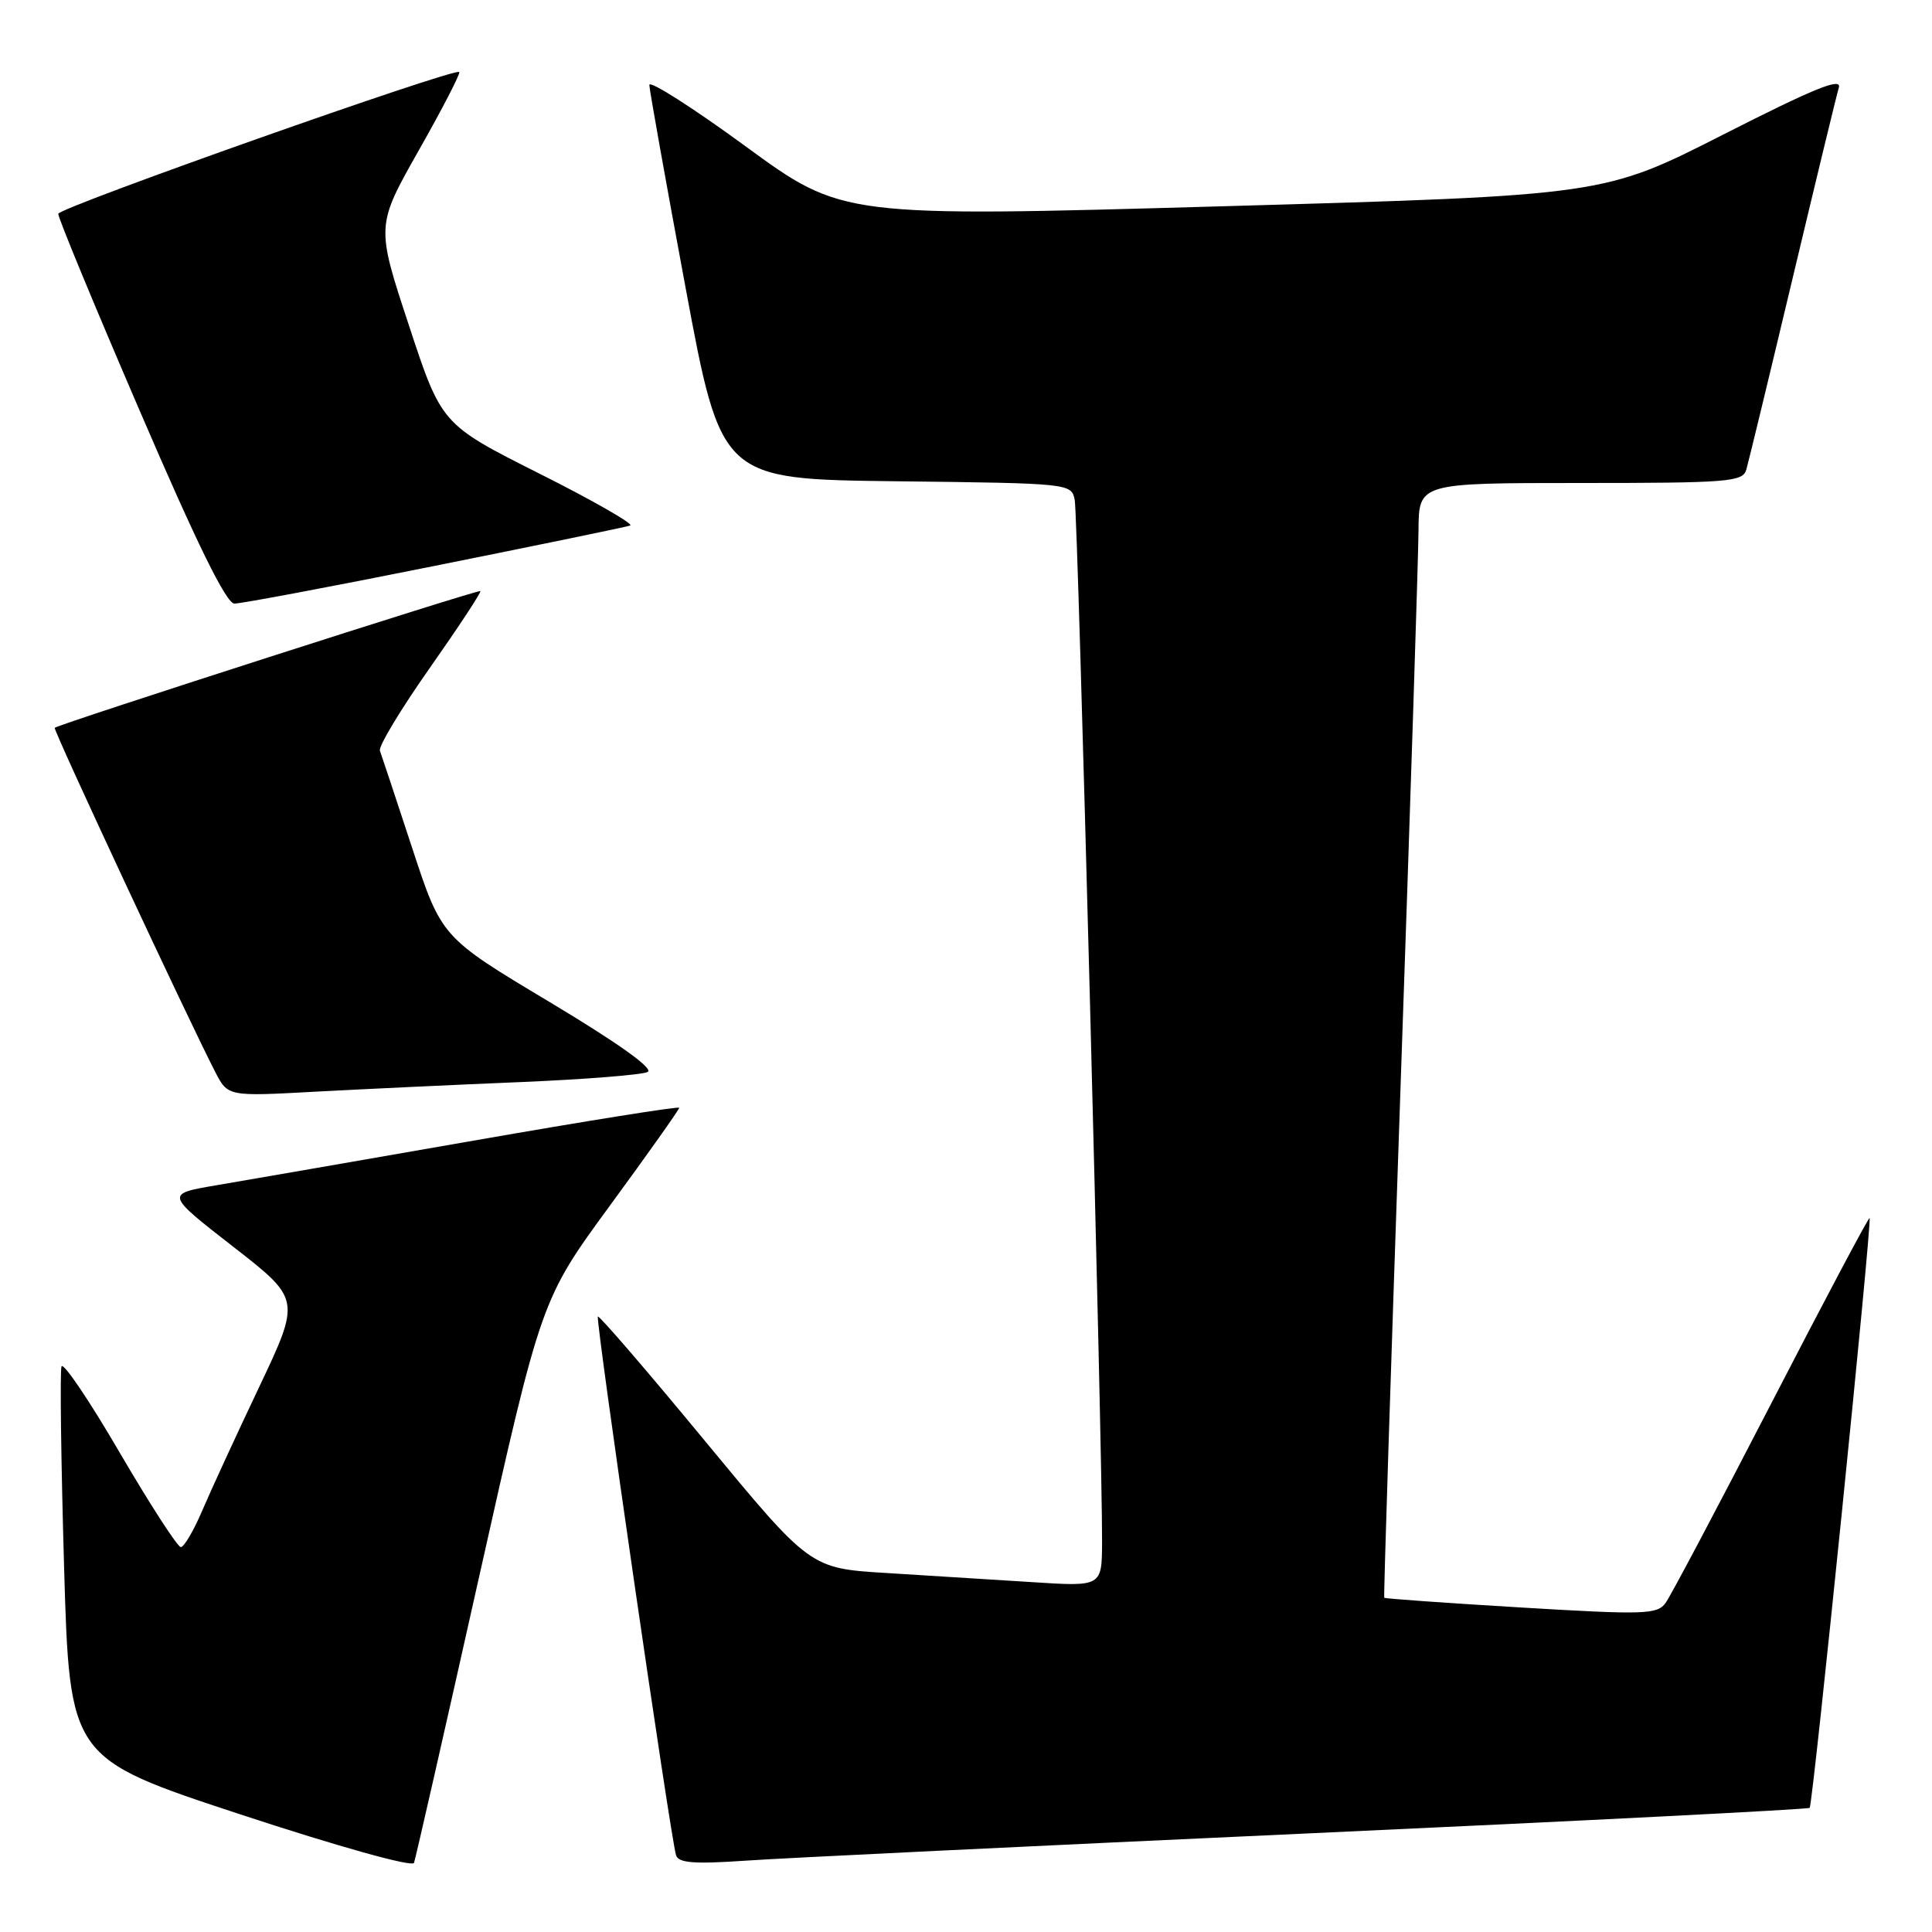 <?xml version="1.0" encoding="UTF-8" standalone="no"?>
<!DOCTYPE svg PUBLIC "-//W3C//DTD SVG 1.1//EN" "http://www.w3.org/Graphics/SVG/1.1/DTD/svg11.dtd" >
<svg xmlns="http://www.w3.org/2000/svg" xmlns:xlink="http://www.w3.org/1999/xlink" version="1.1" viewBox="0 0 256 256">
 <g >
 <path fill="currentColor"
d=" M 63.47 209.00 C 71.72 172.17 71.72 172.17 80.86 159.69 C 85.89 152.82 90.00 147.02 90.00 146.79 C 90.00 146.56 77.74 148.52 62.75 151.14 C 47.76 153.76 32.44 156.41 28.70 157.05 C 21.91 158.20 21.91 158.20 30.88 165.18 C 39.85 172.16 39.85 172.16 34.32 183.83 C 31.27 190.25 27.87 197.64 26.76 200.25 C 25.64 202.86 24.38 205.00 23.96 205.00 C 23.53 205.00 19.88 199.35 15.85 192.46 C 11.83 185.56 8.36 180.43 8.15 181.06 C 7.93 181.70 8.09 193.64 8.49 207.60 C 9.23 232.97 9.23 232.97 31.86 240.42 C 44.87 244.70 54.65 247.43 54.86 246.84 C 55.06 246.28 58.94 229.25 63.47 209.00 Z  M 173.46 242.93 C 209.73 241.27 239.58 239.75 239.79 239.55 C 240.22 239.12 248.08 161.75 247.73 161.40 C 247.60 161.27 241.74 172.32 234.70 185.96 C 227.66 199.59 221.36 211.50 220.69 212.41 C 219.58 213.93 217.87 213.98 201.53 213.00 C 191.67 212.41 183.52 211.83 183.42 211.71 C 183.32 211.60 184.30 181.12 185.58 144.00 C 186.87 106.88 187.94 73.69 187.96 70.25 C 188.00 64.00 188.00 64.00 209.43 64.00 C 228.98 64.00 230.91 63.85 231.39 62.25 C 231.67 61.29 234.42 49.93 237.50 37.00 C 240.58 24.07 243.34 12.66 243.65 11.63 C 244.08 10.20 240.46 11.67 228.36 17.82 C 212.50 25.89 212.50 25.89 162.06 27.33 C 111.62 28.77 111.62 28.77 98.81 19.40 C 91.77 14.25 86.02 10.59 86.04 11.26 C 86.06 11.94 88.21 23.98 90.82 38.00 C 95.56 63.50 95.56 63.50 118.77 63.77 C 141.88 64.04 141.97 64.05 142.41 66.27 C 142.83 68.44 146.09 192.66 146.03 204.37 C 146.00 210.24 146.00 210.24 136.75 209.64 C 131.66 209.32 122.97 208.77 117.43 208.43 C 107.35 207.81 107.35 207.81 93.44 190.97 C 85.80 181.71 79.39 174.27 79.22 174.45 C 78.88 174.79 88.86 243.55 89.58 245.83 C 89.90 246.85 91.95 247.02 98.75 246.55 C 103.56 246.21 137.18 244.59 173.46 242.93 Z  M 69.00 143.38 C 77.53 143.02 85.09 142.42 85.82 142.04 C 86.65 141.60 81.90 138.21 72.82 132.77 C 58.50 124.20 58.50 124.20 54.61 112.35 C 52.47 105.83 50.55 100.04 50.34 99.47 C 50.13 98.91 53.10 93.98 56.94 88.52 C 60.78 83.05 63.80 78.47 63.65 78.32 C 63.41 78.07 7.79 95.94 7.25 96.44 C 7.01 96.66 25.03 135.29 28.53 142.06 C 30.20 145.29 30.20 145.29 41.85 144.65 C 48.26 144.31 60.47 143.73 69.00 143.38 Z  M 57.56 74.99 C 71.28 72.24 82.95 69.83 83.50 69.64 C 84.05 69.46 78.65 66.36 71.50 62.77 C 58.50 56.23 58.50 56.23 54.17 43.07 C 49.83 29.92 49.83 29.92 55.51 19.89 C 58.64 14.37 61.04 9.72 60.85 9.54 C 60.21 8.96 7.81 27.49 7.72 28.33 C 7.67 28.79 12.55 40.59 18.57 54.56 C 26.12 72.11 29.98 79.97 31.06 79.98 C 31.91 79.99 43.84 77.75 57.56 74.99 Z "/>
</g>
</svg>